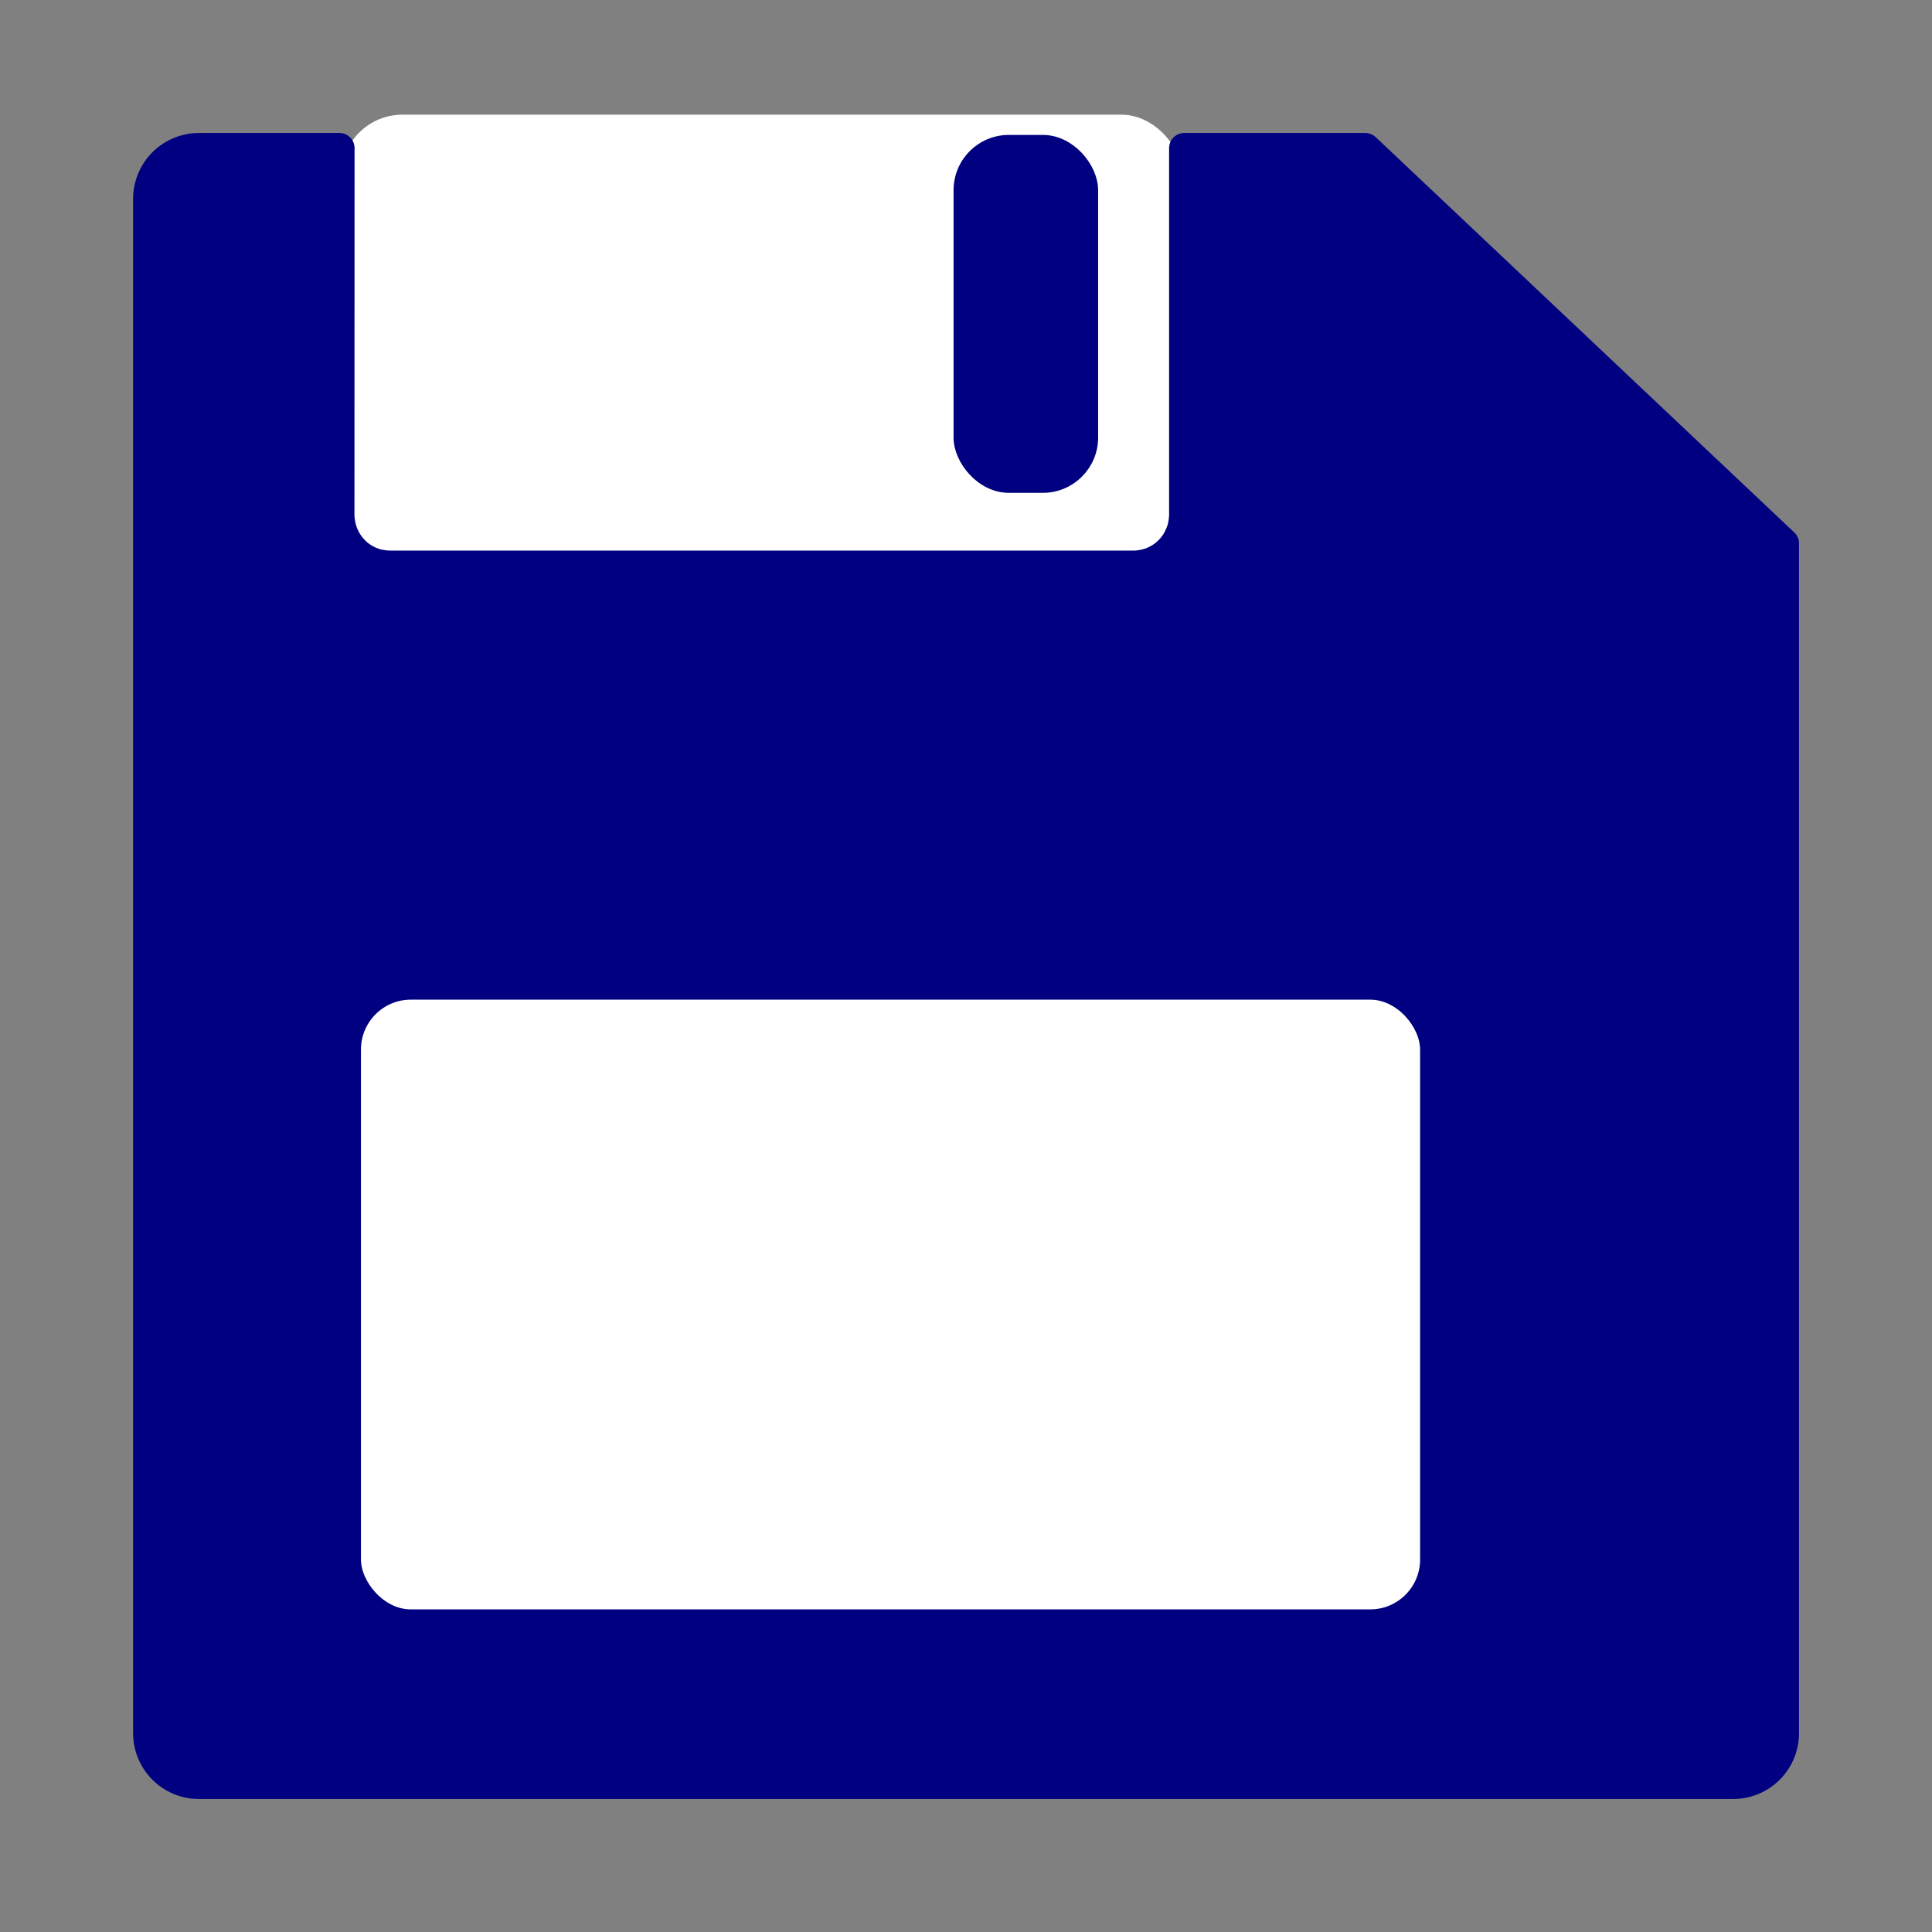 <?xml version="1.0" encoding="UTF-8" standalone="no"?>
<!-- Created with Inkscape (http://www.inkscape.org/) -->

<svg
   width="64"
   height="64"
   viewBox="0 0 16.933 16.933"
   version="1.1"
   id="svg5"
   inkscape:version="1.2.2 (732a01da63, 2022-12-09)"
   sodipodi:docname="save_icon.svg"
   inkscape:export-filename="cross_icon.png"
   inkscape:export-xdpi="48"
   inkscape:export-ydpi="48"
   xmlns:inkscape="http://www.inkscape.org/namespaces/inkscape"
   xmlns:sodipodi="http://sodipodi.sourceforge.net/DTD/sodipodi-0.dtd"
   xmlns="http://www.w3.org/2000/svg"
   xmlns:svg="http://www.w3.org/2000/svg">
  <rect x="0" y="0" width="16.933" height="16.933" fill="#808080" stroke="none"/>
  <sodipodi:namedview
     id="namedview7"
     pagecolor="#ffffff"
     bordercolor="#000000"
     borderopacity="0.25"
     inkscape:showpageshadow="2"
     inkscape:pageopacity="0.0"
     inkscape:pagecheckerboard="0"
     inkscape:deskcolor="#d1d1d1"
     inkscape:document-units="mm"
     showgrid="false"
     inkscape:zoom="8.1033961"
     inkscape:cx="18.449055"
     inkscape:cy="8.3298409"
     inkscape:window-width="1920"
     inkscape:window-height="991"
     inkscape:window-x="-9"
     inkscape:window-y="-9"
     inkscape:window-maximized="1"
     inkscape:current-layer="layer1"
     showguides="true">
    <sodipodi:guide
       position="3.592,15.774"
       orientation="0,-1"
       id="guide6236"
       inkscape:locked="false" />
    <sodipodi:guide
       position="3.117,13.378"
       orientation="1,0"
       id="guide6240"
       inkscape:locked="false" />
  </sodipodi:namedview>
  <defs
     id="defs2" />
  <g
     inkscape:label="Layer 1"
     inkscape:groupmode="layer"
     id="layer1">
    <rect
       style="fill:#ffffff;stroke:none;stroke-width:0.1;stroke-linecap:round;stroke-linejoin:round;stroke-dasharray:none;paint-order:markers stroke fill"
       id="rect6985"
       width="7.376"
       height="3.925"
       x="2.99"
       y="1.005"
       ry="0.538" />
    <g
       id="g6973">
      <path
         id="rect2723"
         style="fill:#000080;stroke:#000080;stroke-width:0.265;stroke-linecap:round;stroke-linejoin:round;stroke-dasharray:none"
         d="M 2.975,1.298 H 1.745 c -0.247,0 -0.446,0.199 -0.446,0.446 V 15.189 c 0,0.247 0.199,0.446 0.446,0.446 H 15.189 c 0.247,0 0.446,-0.199 0.446,-0.446 V 4.763 L 11.966,1.298 h -1.587 v 3.215 c 0,0.015 -0.001,0.03 -0.003,0.045 -0.002,0.015 -0.004,0.03 -0.007,0.044 -0.003,0.015 -0.006,0.029 -0.011,0.043 -0.004,0.014 -0.009,0.027 -0.015,0.041 -0.006,0.013 -0.012,0.026 -0.019,0.039 -0.007,0.013 -0.014,0.025 -0.022,0.037 -0.008,0.012 -0.017,0.024 -0.026,0.035 -0.009,0.011 -0.019,0.021 -0.029,0.032 -0.01,0.01 -0.021,0.02 -0.032,0.029 -0.011,0.009 -0.022,0.017 -0.034,0.025 -0.012,0.008 -0.024,0.015 -0.037,0.022 -0.013,0.007 -0.026,0.013 -0.039,0.019 -0.013,0.006 -0.027,0.01 -0.041,0.014 -0.014,0.004 -0.028,0.008 -0.043,0.011 -0.015,0.003 -0.029,0.005 -0.044,0.007 -0.015,0.002 -0.03,0.002 -0.045,0.002 H 3.421 c -0.015,0 -0.03,-5.508e-4 -0.045,-0.002 -0.015,-0.002 -0.03,-0.004 -0.044,-0.007 C 3.317,4.947 3.302,4.943 3.288,4.939 3.274,4.934 3.261,4.93 3.247,4.924 3.234,4.919 3.221,4.912 3.208,4.905 3.195,4.898 3.183,4.891 3.171,4.883 3.16,4.875 3.148,4.867 3.137,4.858 3.126,4.849 3.116,4.839 3.106,4.829 3.096,4.819 3.086,4.808 3.077,4.797 3.068,4.786 3.059,4.774 3.051,4.762 3.043,4.751 3.036,4.738 3.029,4.726 3.022,4.713 3.016,4.7 3.01,4.687 3.005,4.674 3,4.66 2.995,4.646 2.991,4.632 2.987,4.618 2.984,4.603 c -0.003,-0.015 -0.005,-0.029 -0.007,-0.044 -0.002,-0.015 -0.003,-0.03 -0.003,-0.045 z" />
      <rect
         style="fill:#000080;stroke:#000080;stroke-width:0.099;stroke-linecap:round;stroke-linejoin:round;stroke-dasharray:none;paint-order:markers stroke fill"
         id="rect6238"
         width="1.168"
         height="3.038"
         x="8.407"
         y="1.232"
         ry="0.435" />
      <rect
         style="fill:#ffffff;stroke:#000080;stroke-width:0.097;stroke-linecap:round;stroke-linejoin:round;stroke-dasharray:none;paint-order:markers stroke fill"
         id="rect6242"
         width="9.38"
         height="5.441"
         x="3.115"
         y="8.713"
         ry="0.486" />
    </g>
  </g>
</svg>
